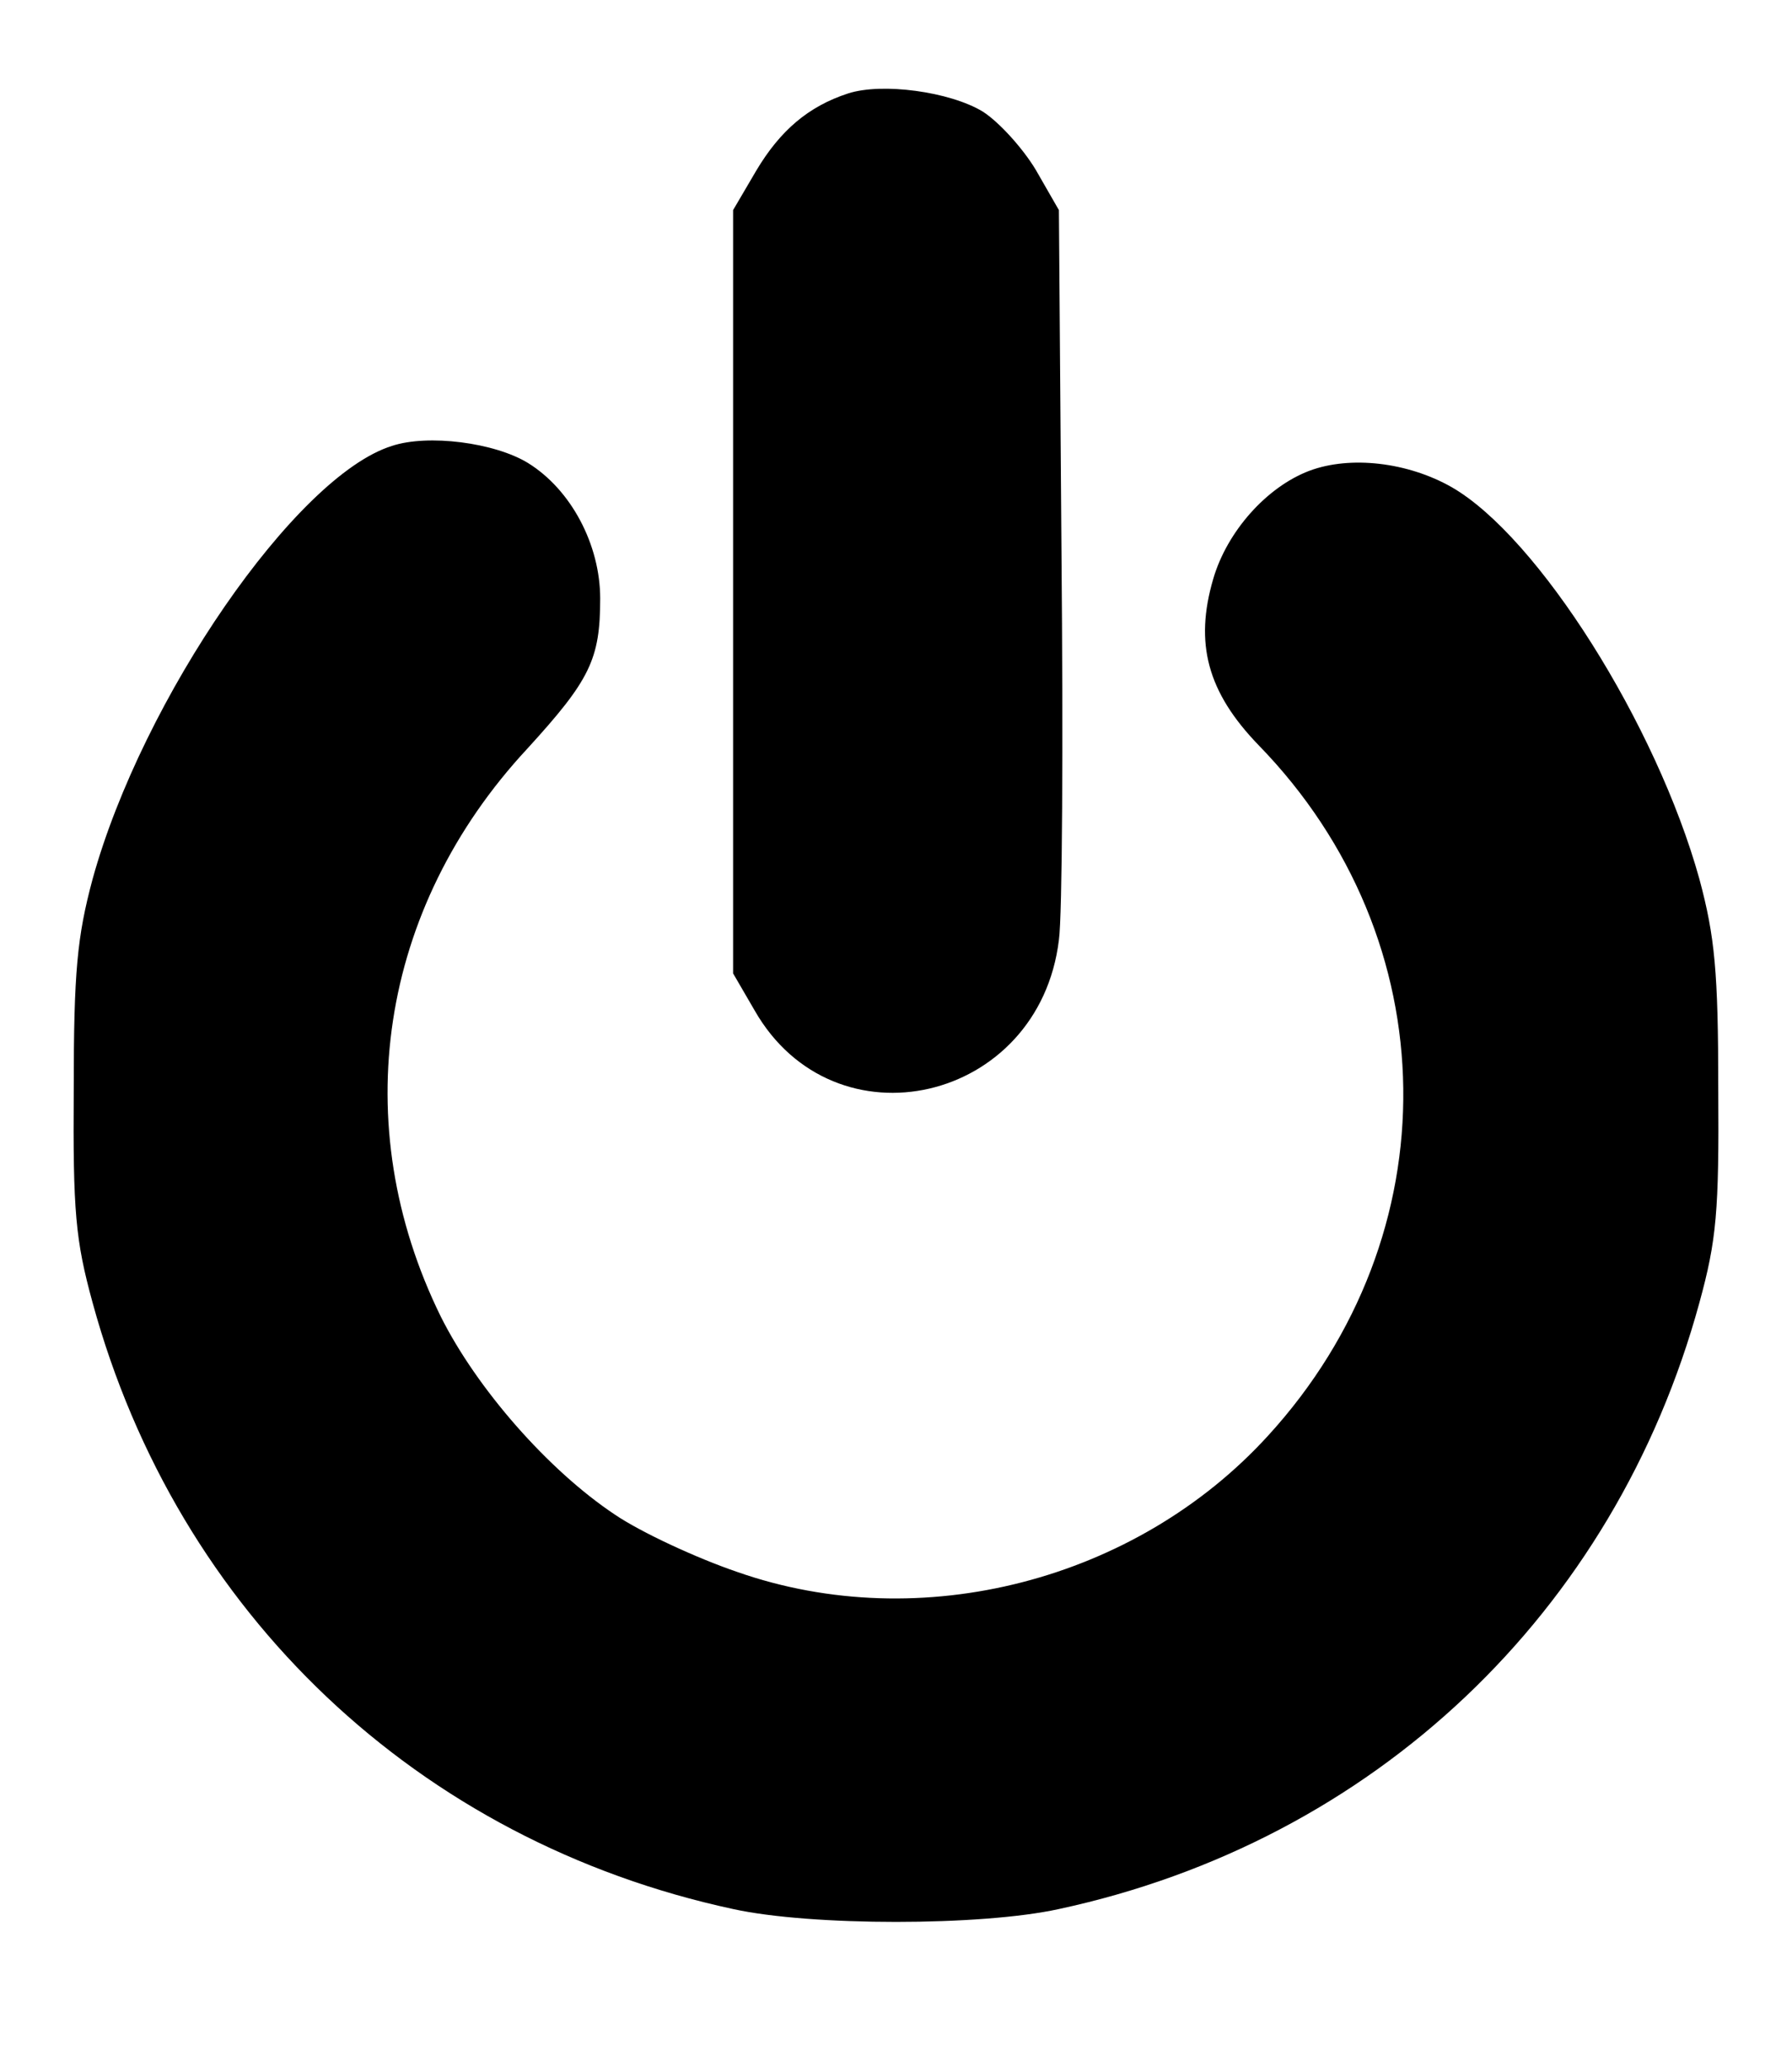 <?xml version="1.0" standalone="no"?>
<!DOCTYPE svg PUBLIC "-//W3C//DTD SVG 20010904//EN"
 "http://www.w3.org/TR/2001/REC-SVG-20010904/DTD/svg10.dtd">
<svg version="1.0" xmlns="http://www.w3.org/2000/svg"
 width="209pt" height="241pt" viewBox="0 0 209 241"
 preserveAspectRatio="xMidYMid meet">

<g transform="translate(0,241) scale(0.1,-0.1)"
fill="#000000" stroke="none">
<path d="M989 2301 c-46 -15 -79 -43 -107 -90 l-27 -46 0 -445 0 -445 25 -43
c93 -163 332 -108 355 82 4 28 5 231 3 451 l-3 400 -27 47 c-15 25 -43 56 -62
68 -38 23 -117 34 -157 21z"/>
<path d="M457 1890 c-112 -35 -291 -295 -349 -505 -18 -67 -22 -108 -22 -245
-1 -143 2 -176 22 -249 99 -362 380 -628 747 -707 91 -20 289 -20 380 0 367
79 648 345 747 707 20 73 23 106 22 249 0 137 -4 178 -22 245 -50 180 -188
399 -289 457 -51 29 -118 37 -166 19 -50 -19 -96 -71 -112 -126 -22 -75 -7
-132 53 -194 221 -227 225 -571 11 -805 -154 -169 -405 -234 -619 -159 -47 16
-112 46 -143 67 -78 52 -161 147 -203 231 -110 224 -72 476 101 662 73 80 85
104 85 175 0 63 -34 127 -84 158 -39 24 -117 34 -159 20z"/>
</g>
</svg>
